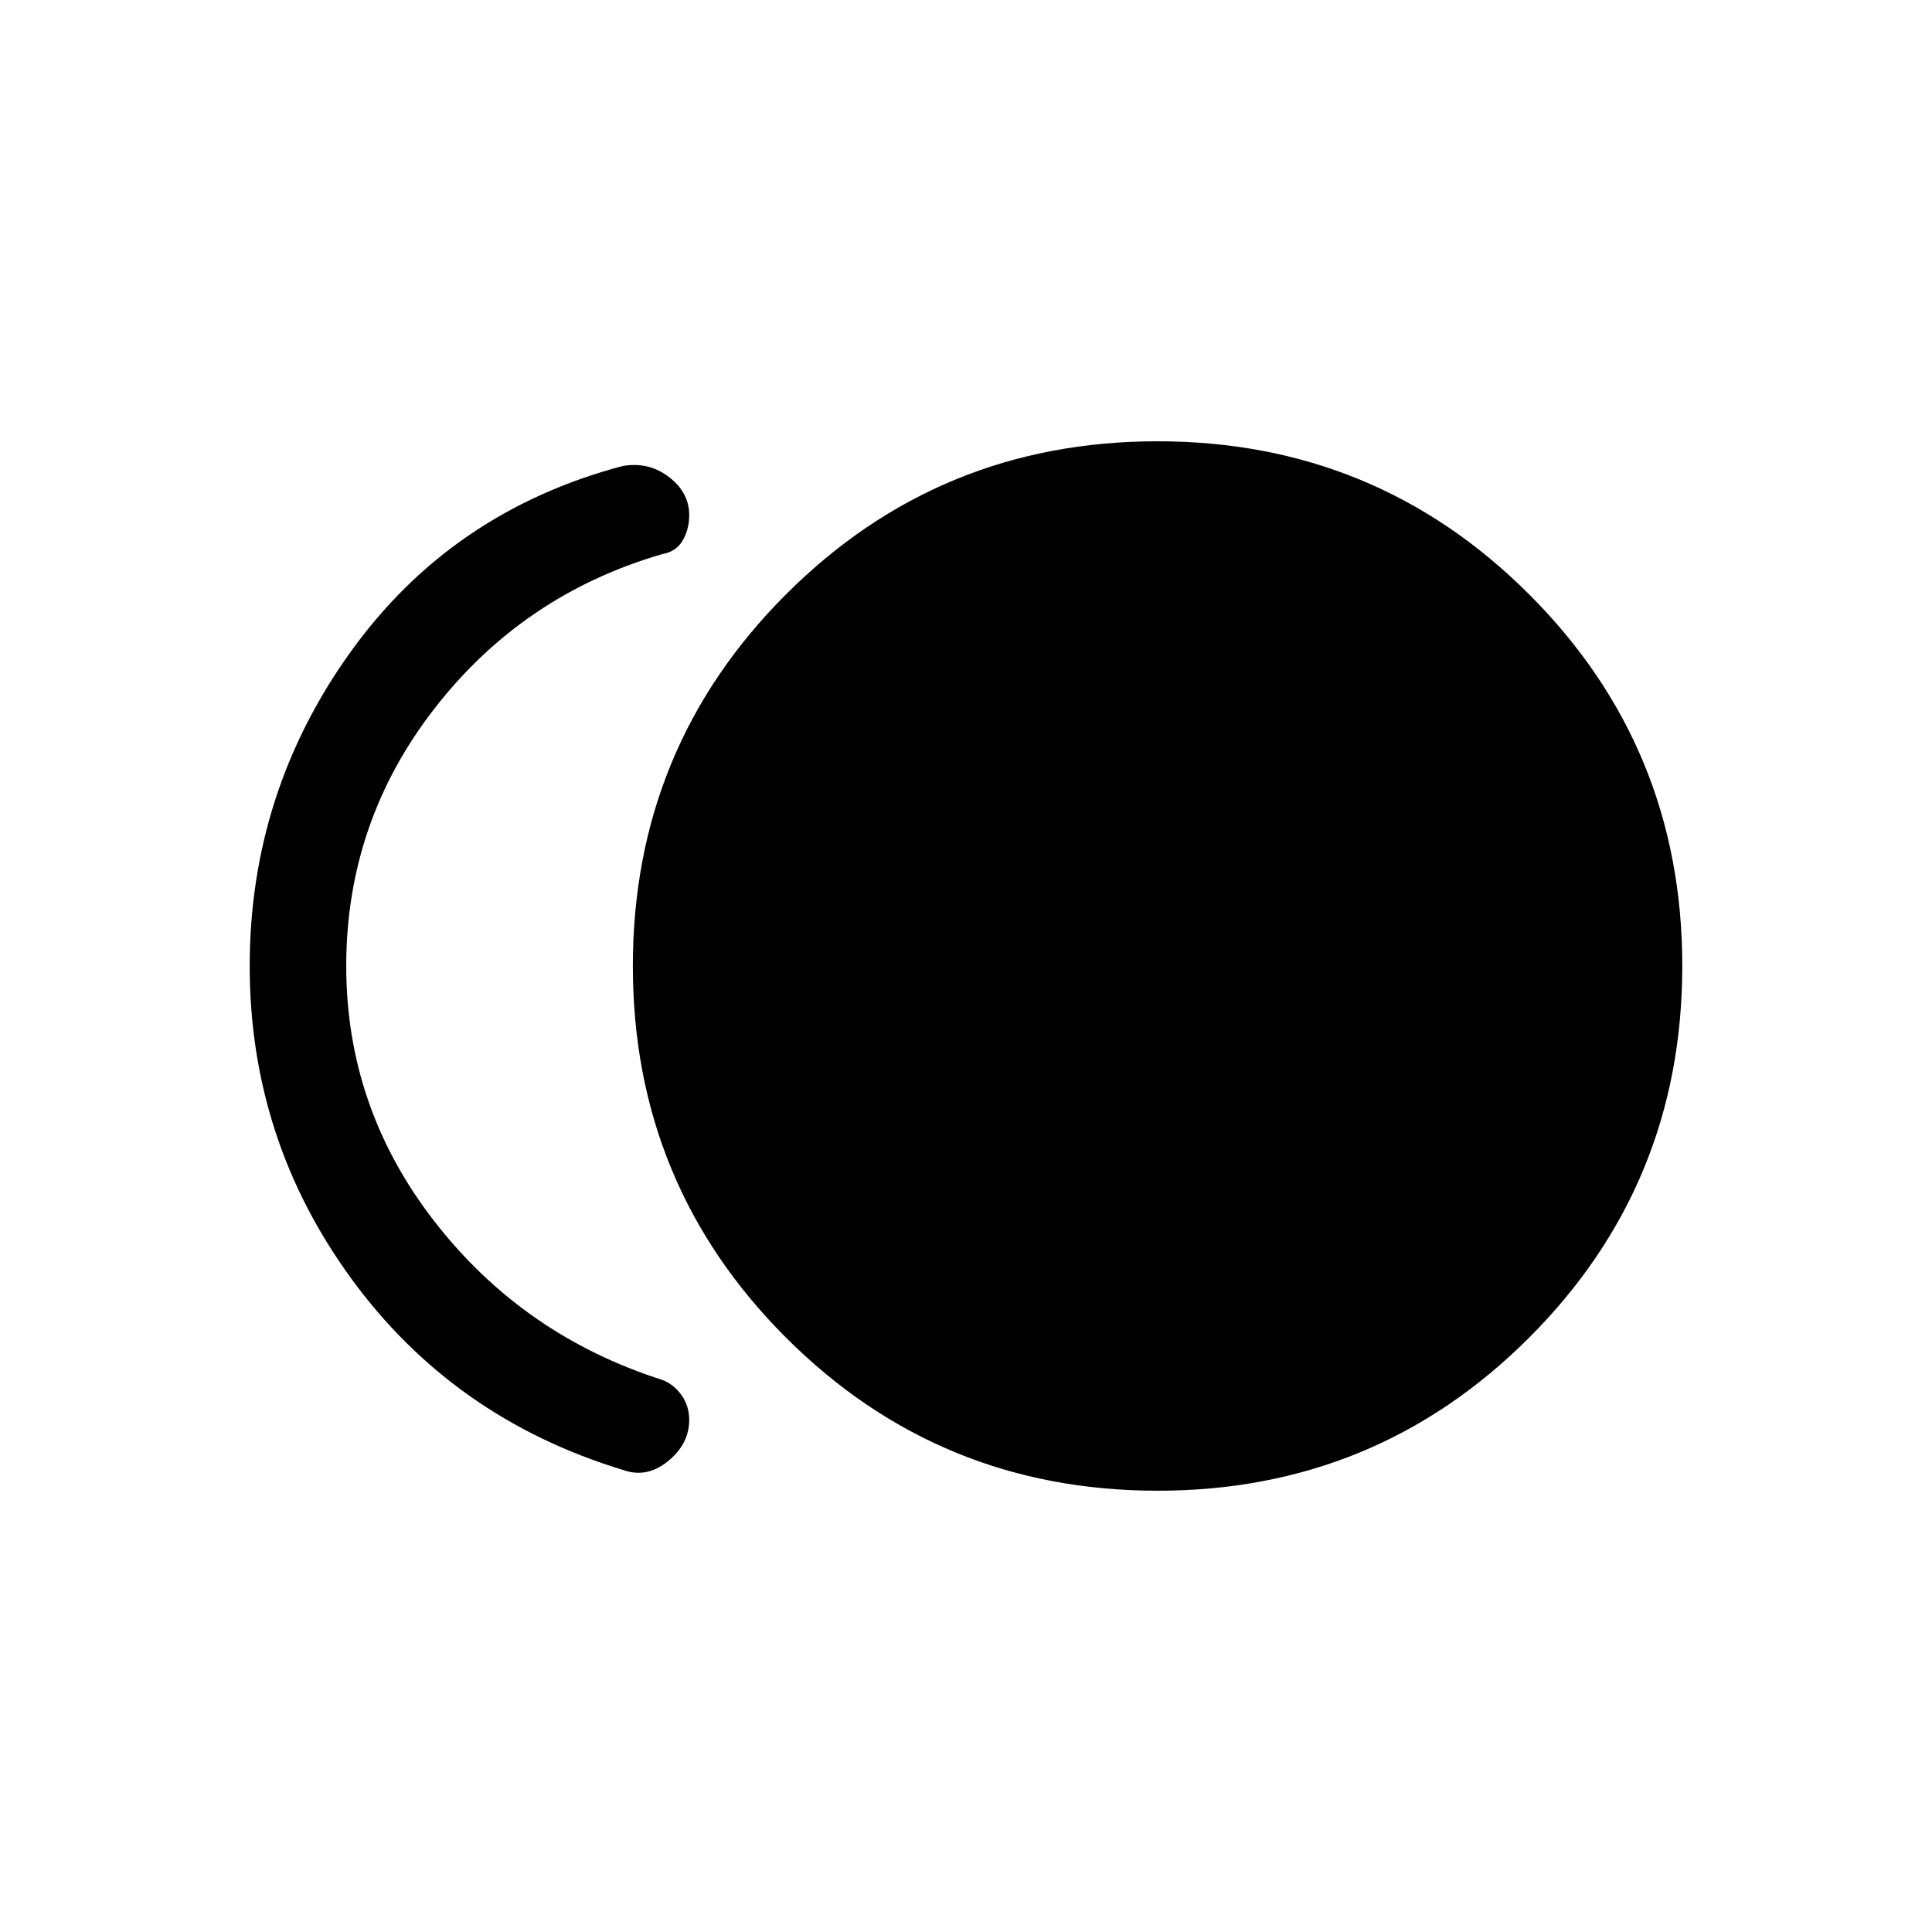 <svg xmlns="http://www.w3.org/2000/svg" height="20" viewBox="0 -960 960 960" width="20"><path d="M575.22-219.27q-108.57 0-184.66-76.07-76.1-76.06-76.1-184.63t76.07-184.66q76.06-76.1 184.63-76.1t184.67 76.07q76.09 76.06 76.09 184.63t-76.06 184.66q-76.07 76.1-184.64 76.1Zm-266.07-10.46q-84.01-25.62-134.54-94.87-50.53-69.25-50.53-155.4t50.04-155.95q50.04-69.8 135.07-92.44 12.96-2.38 23.12 5.35 10.15 7.72 10.15 19.02 0 7.03-3.23 12.57-3.22 5.54-10.08 6.76-69.11 20.04-113.11 76.56t-44 128.13q0 70.61 44 127.13 44 56.52 113.11 78.56 5.86 2.31 9.58 7.68 3.73 5.36 3.73 12.13 0 12.04-10.65 20.65-10.66 8.62-22.66 4.12Z"/></svg>